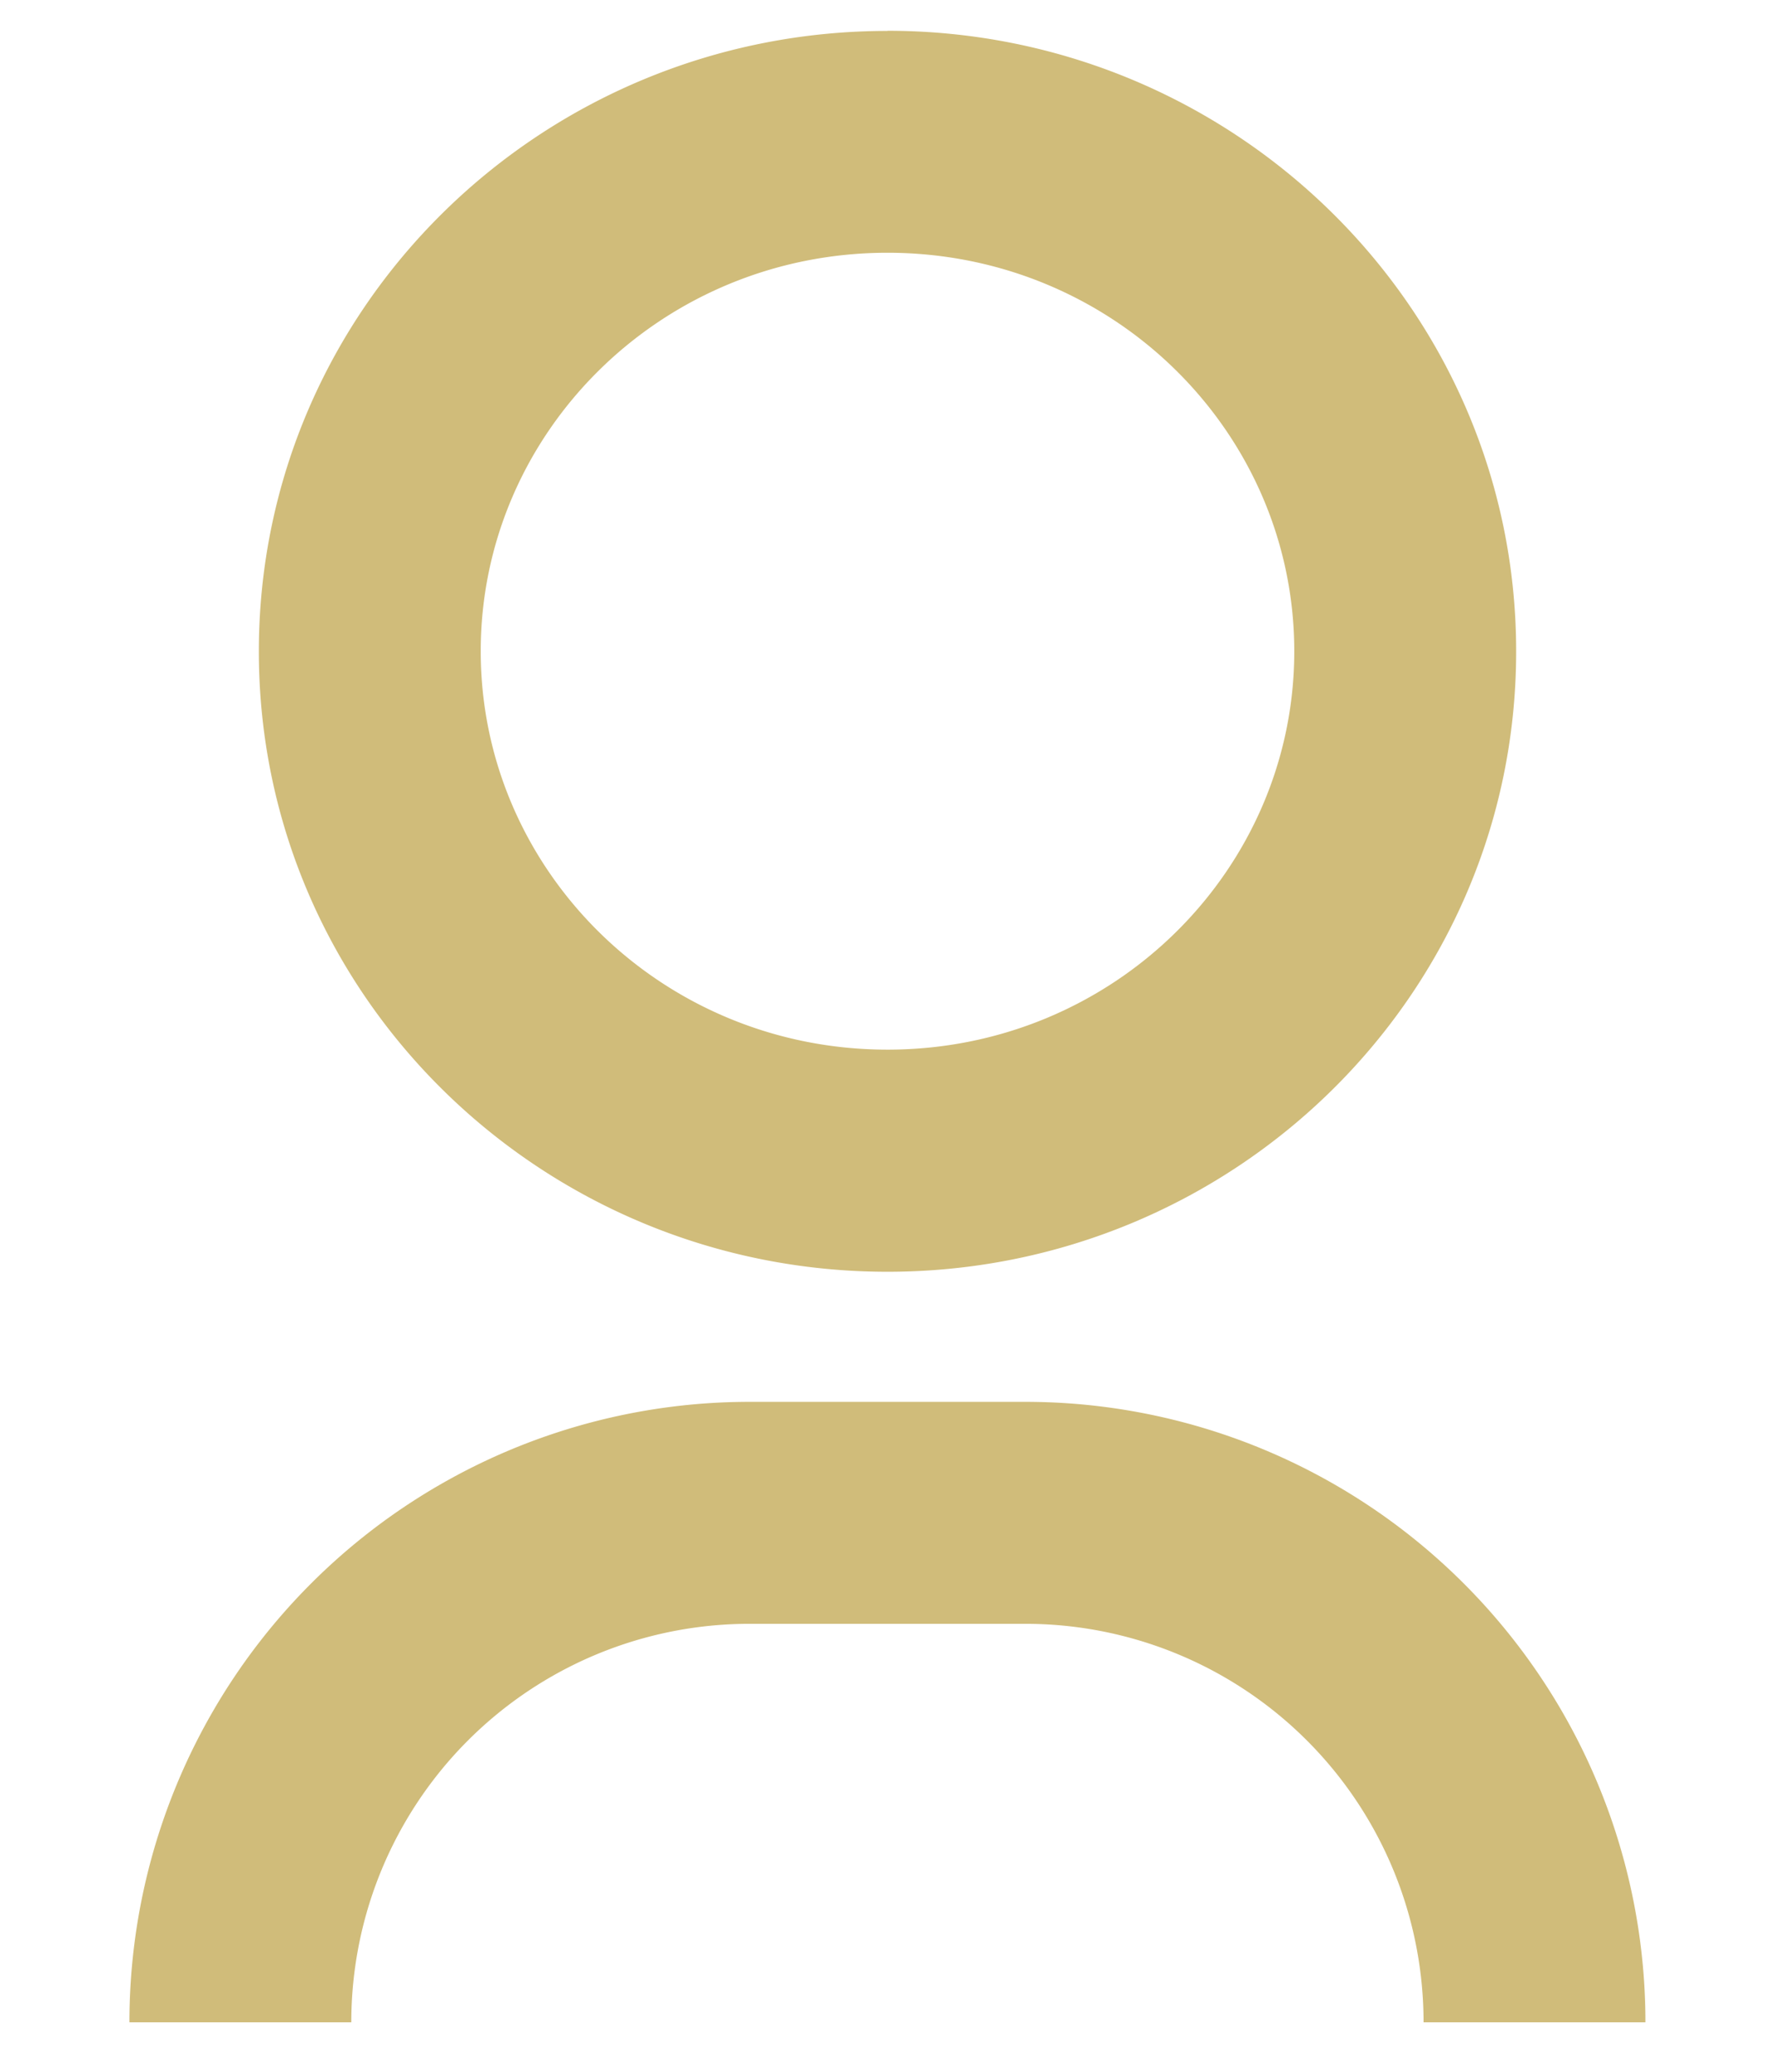 <svg width="12" height="14" fill="none" xmlns="http://www.w3.org/2000/svg"><path fill-rule="evenodd" clip-rule="evenodd" d="M3.25 4.4c0-1.475 1.22-2.692 2.75-2.692s2.75 1.217 2.75 2.693c0 1.475-1.22 2.692-2.75 2.692S3.25 5.876 3.25 4.401zM6 .209c-2.335 0-4.25 1.866-4.25 4.193 0 2.327 1.915 4.192 4.25 4.192s4.25-1.865 4.25-4.192S8.334.208 6 .208zM2.375 13.666a2.692 2.692 0 012.692-2.693h1.865a2.692 2.692 0 012.692 2.693h1.5a4.192 4.192 0 00-4.192-4.193H5.067a4.192 4.192 0 00-4.192 4.193h1.5z" fill="#D0BC7A"/></svg>